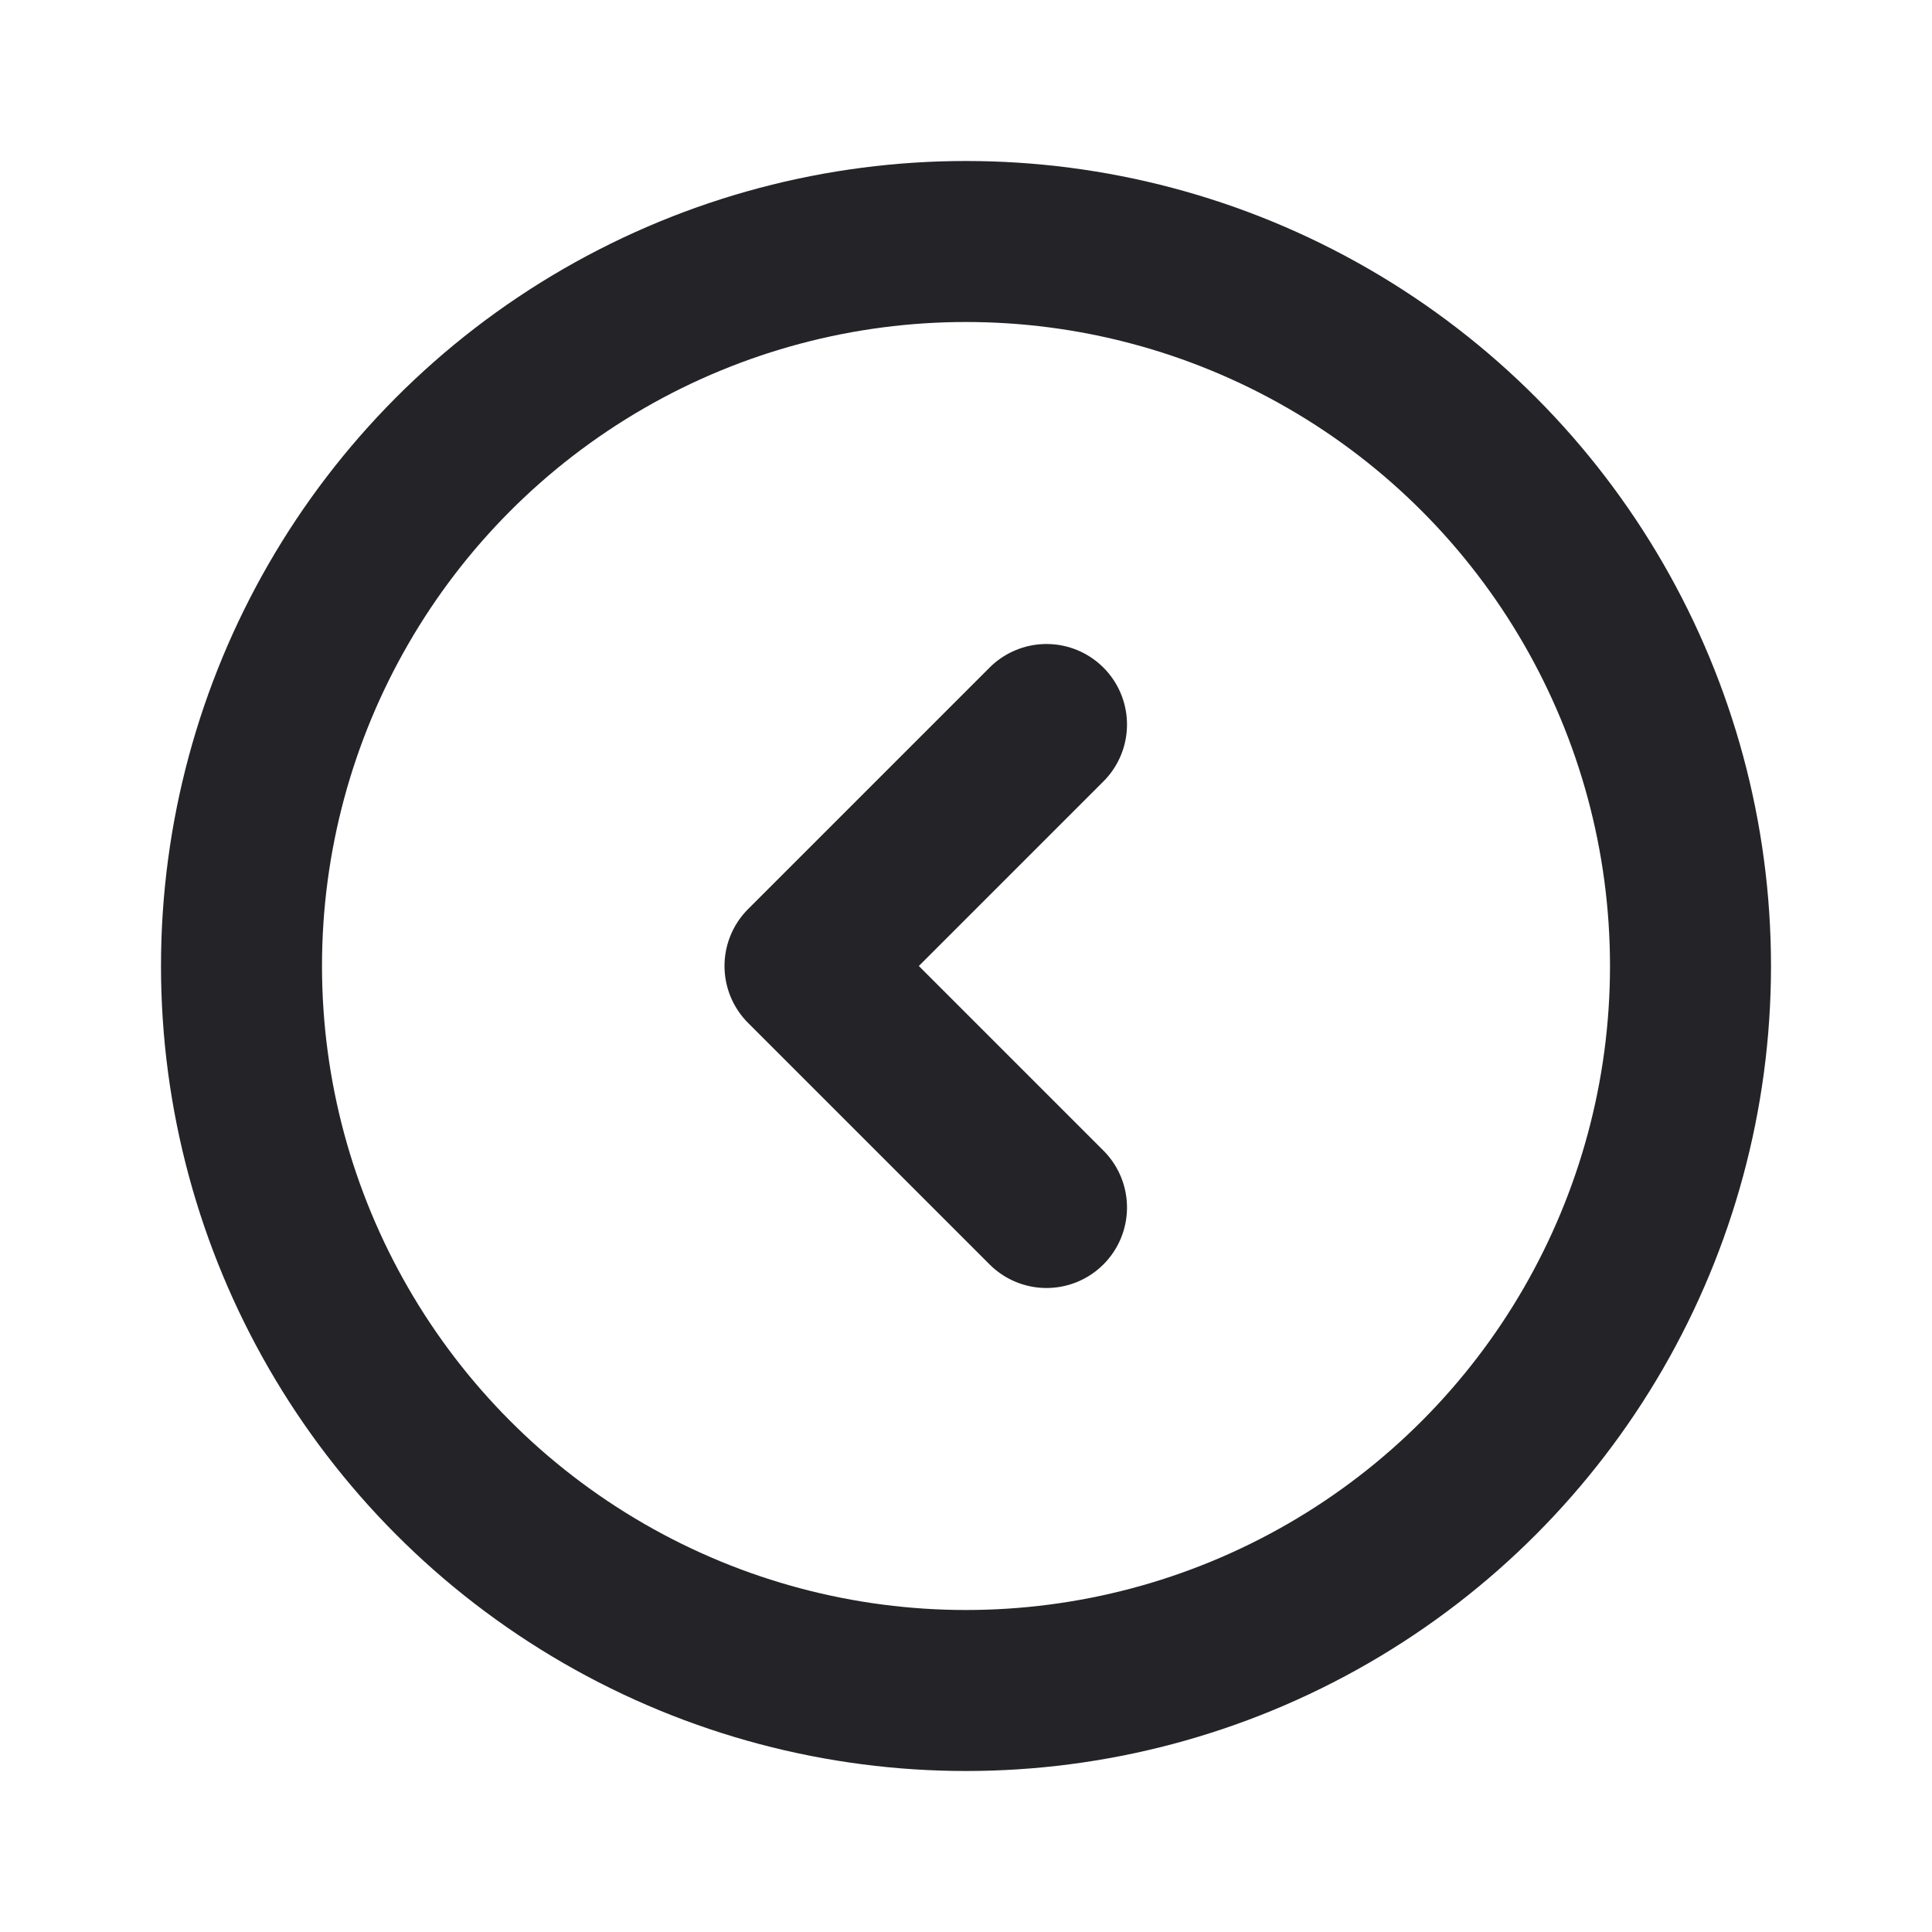 <svg width="24" height="24" viewBox="0 0 24 24" fill="none" xmlns="http://www.w3.org/2000/svg">
<circle cx="12" cy="12" r="9" stroke="#242328" stroke-width="2" stroke-linecap="round" stroke-linejoin="round"/>
<path d="M13 9L10 12L13 15" stroke="#242328" stroke-width="2" stroke-linecap="round" stroke-linejoin="round"/>
</svg>
